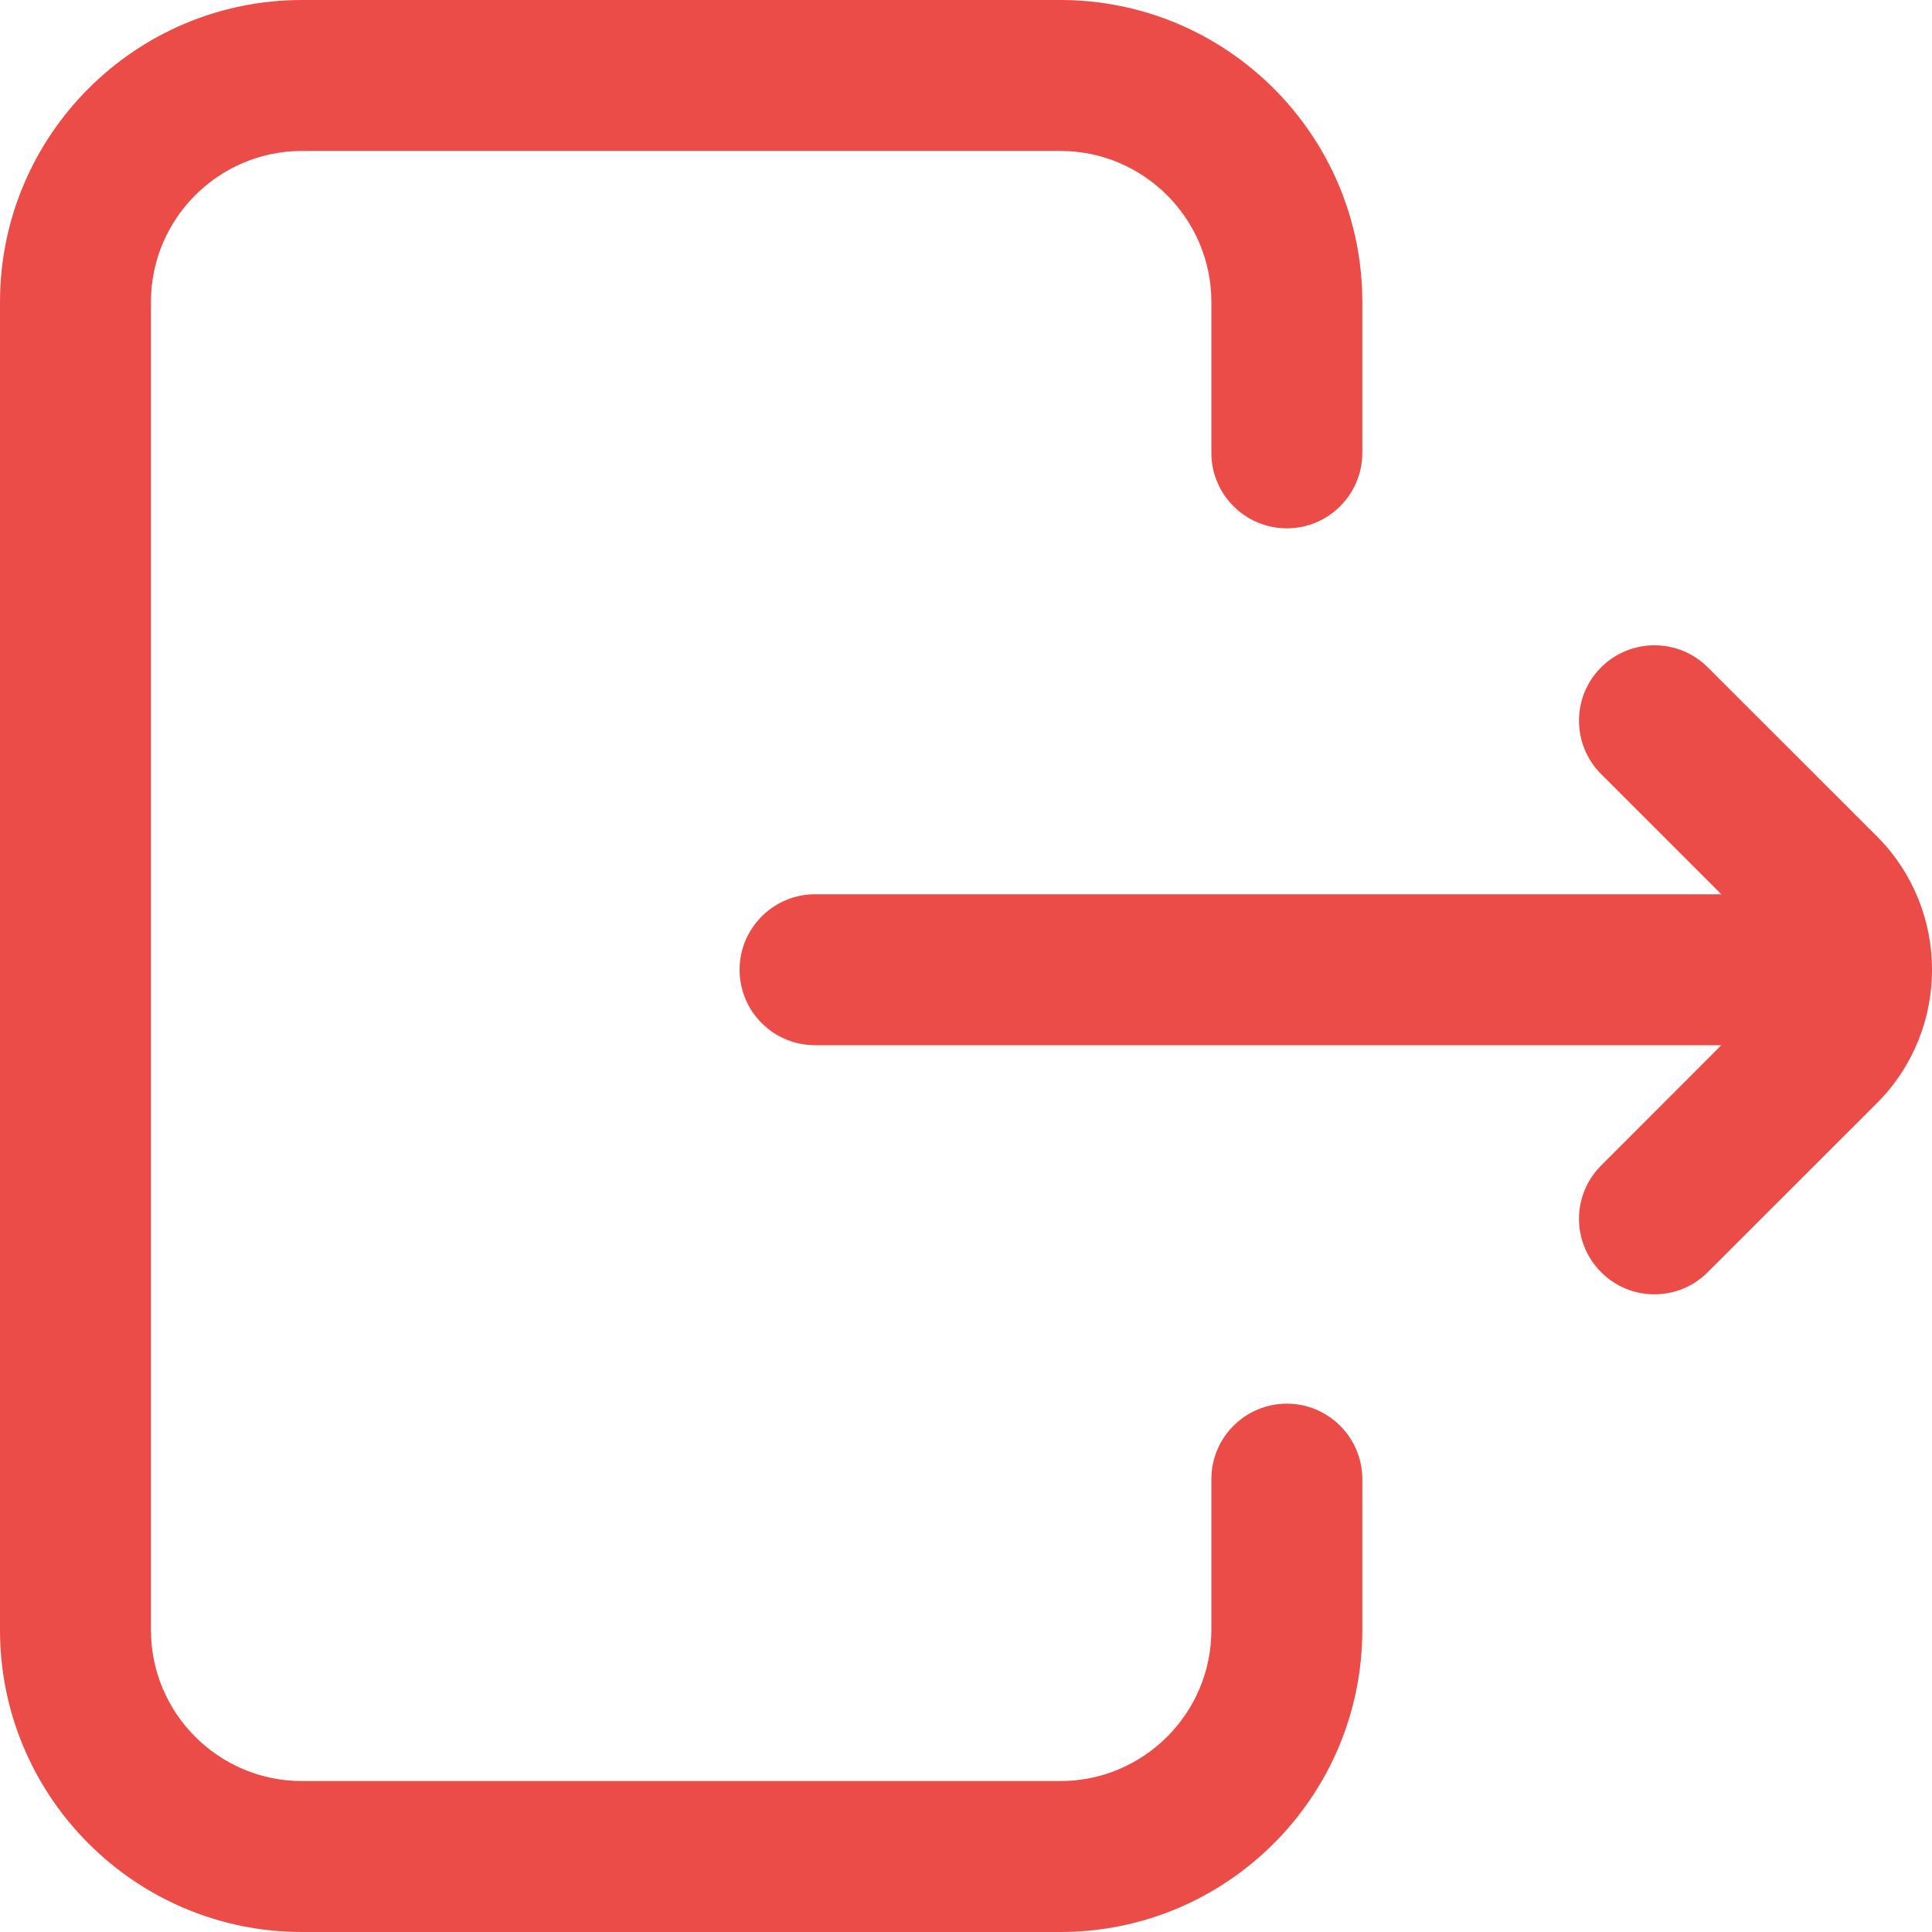 <svg width="15" height="15" viewBox="0 0 15 15" fill="none" xmlns="http://www.w3.org/2000/svg">
<path d="M10.577 11.484V12.656C10.577 13.949 9.525 15 8.233 15H2.344C1.051 15 0 13.949 0 12.656V2.344C0 1.051 1.051 0 2.344 0H8.233C9.525 0 10.577 1.051 10.577 2.344V3.516C10.577 3.839 10.314 4.102 9.991 4.102C9.667 4.102 9.405 3.839 9.405 3.516V2.344C9.405 1.698 8.879 1.172 8.233 1.172H2.344C1.698 1.172 1.172 1.698 1.172 2.344V12.656C1.172 13.302 1.698 13.828 2.344 13.828H8.233C8.879 13.828 9.405 13.302 9.405 12.656V11.484C9.405 11.161 9.667 10.898 9.991 10.898C10.314 10.898 10.577 11.161 10.577 11.484ZM14.572 6.493L13.259 5.181C13.031 4.953 12.66 4.953 12.431 5.181C12.202 5.41 12.202 5.781 12.431 6.01L13.364 6.943H6.328C6.005 6.943 5.742 7.206 5.742 7.529C5.742 7.853 6.005 8.115 6.328 8.115H13.364L12.431 9.049C12.202 9.277 12.202 9.648 12.431 9.877C12.545 9.992 12.695 10.049 12.845 10.049C12.995 10.049 13.145 9.992 13.259 9.877L14.572 8.565C15.143 7.994 15.143 7.065 14.572 6.493Z" fill="#EC4C47"/>
</svg>
